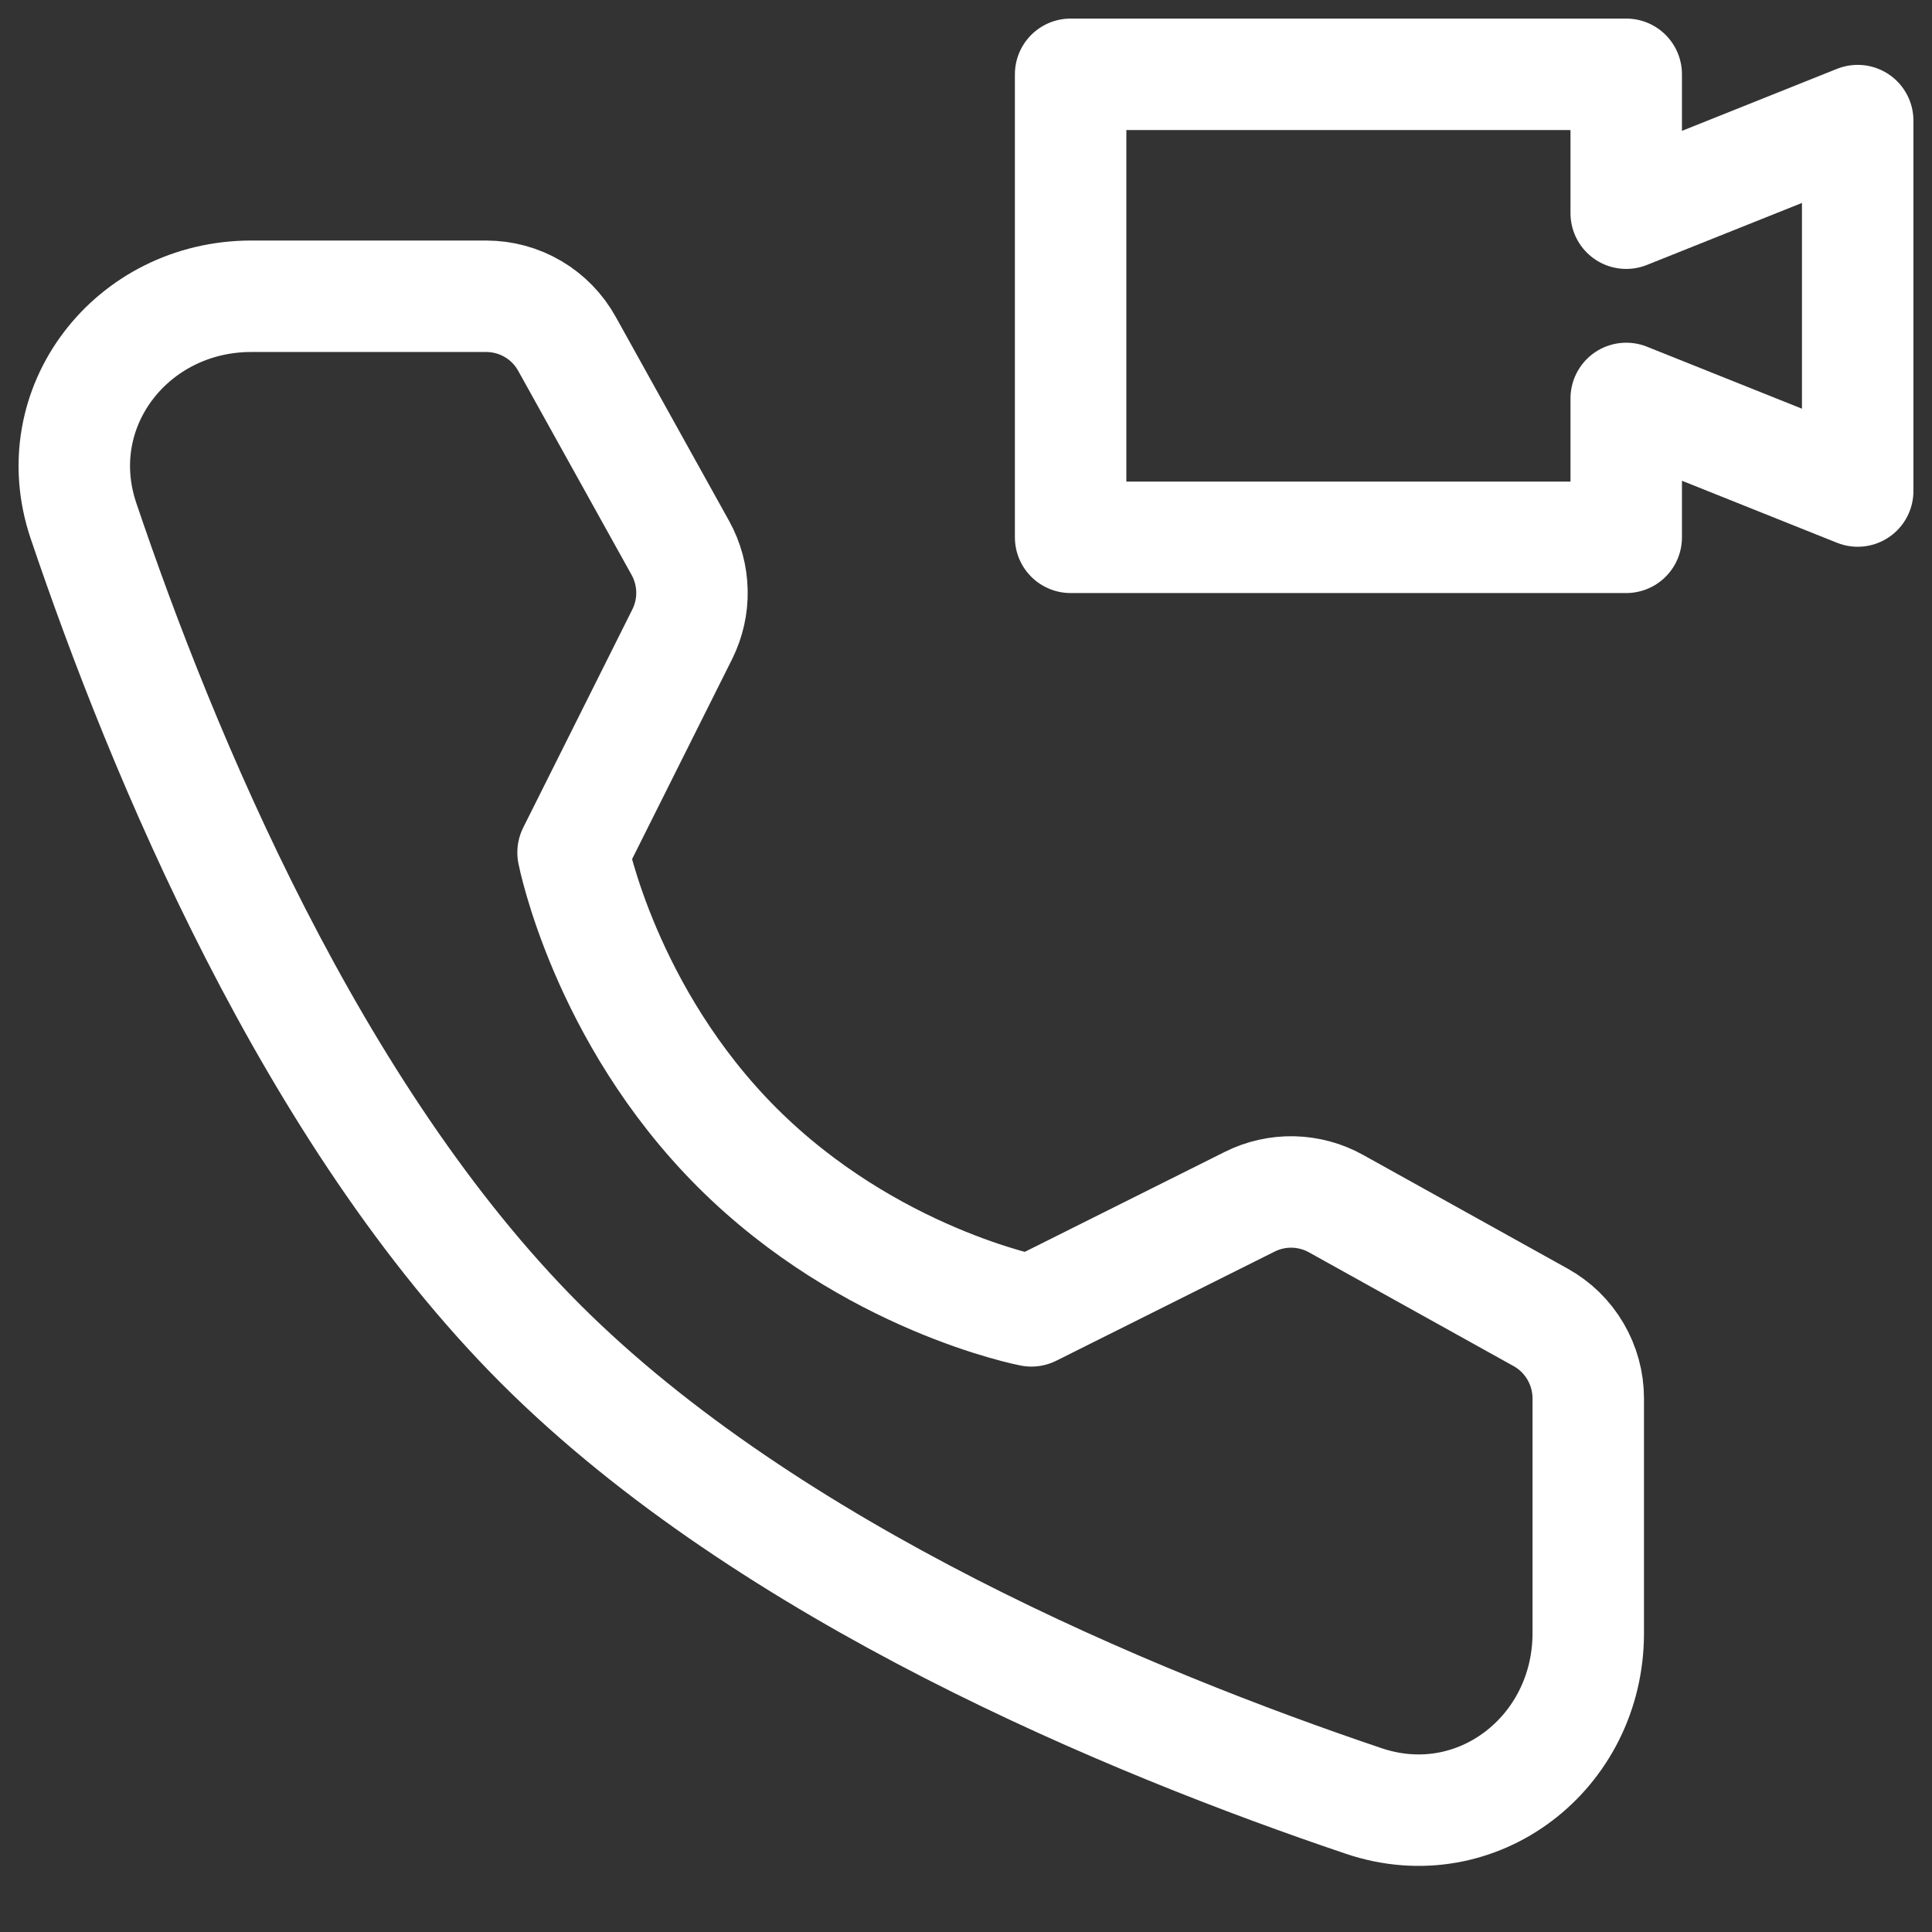 <svg width="26" height="26" viewBox="0 0 26 26" fill="none" xmlns="http://www.w3.org/2000/svg">
<rect x="0" y="0" width="26" height="26" fill="#333333" stroke="none"/>
<path d="M6.542 3.987C6.764 3.987 6.983 4.046 7.174 4.159C7.366 4.272 7.523 4.434 7.631 4.629L9.156 7.374C9.254 7.551 9.308 7.749 9.312 7.952C9.317 8.154 9.271 8.355 9.181 8.536L7.712 11.473C7.712 11.473 8.138 13.661 9.919 15.442C11.7 17.223 13.88 17.641 13.88 17.641L16.817 16.173C16.998 16.082 17.199 16.037 17.401 16.041C17.604 16.046 17.803 16.099 17.98 16.198L20.734 17.729C20.928 17.837 21.09 17.995 21.202 18.187C21.314 18.378 21.374 18.596 21.374 18.818V21.979C21.374 23.589 19.878 24.752 18.353 24.237C15.22 23.18 10.358 21.167 7.275 18.086C4.193 15.003 2.181 10.14 1.123 7.007C0.609 5.482 1.771 3.987 3.381 3.987H6.542Z" stroke="white" stroke-width="1.5" stroke-linejoin="round"/>
<path d="M21.885 7.231H14.408V1H21.885V2.869L25 1.623V6.608L21.885 5.362V7.231Z" stroke="white" stroke-width="1.5" stroke-linecap="round" stroke-linejoin="round"/>
</svg>
